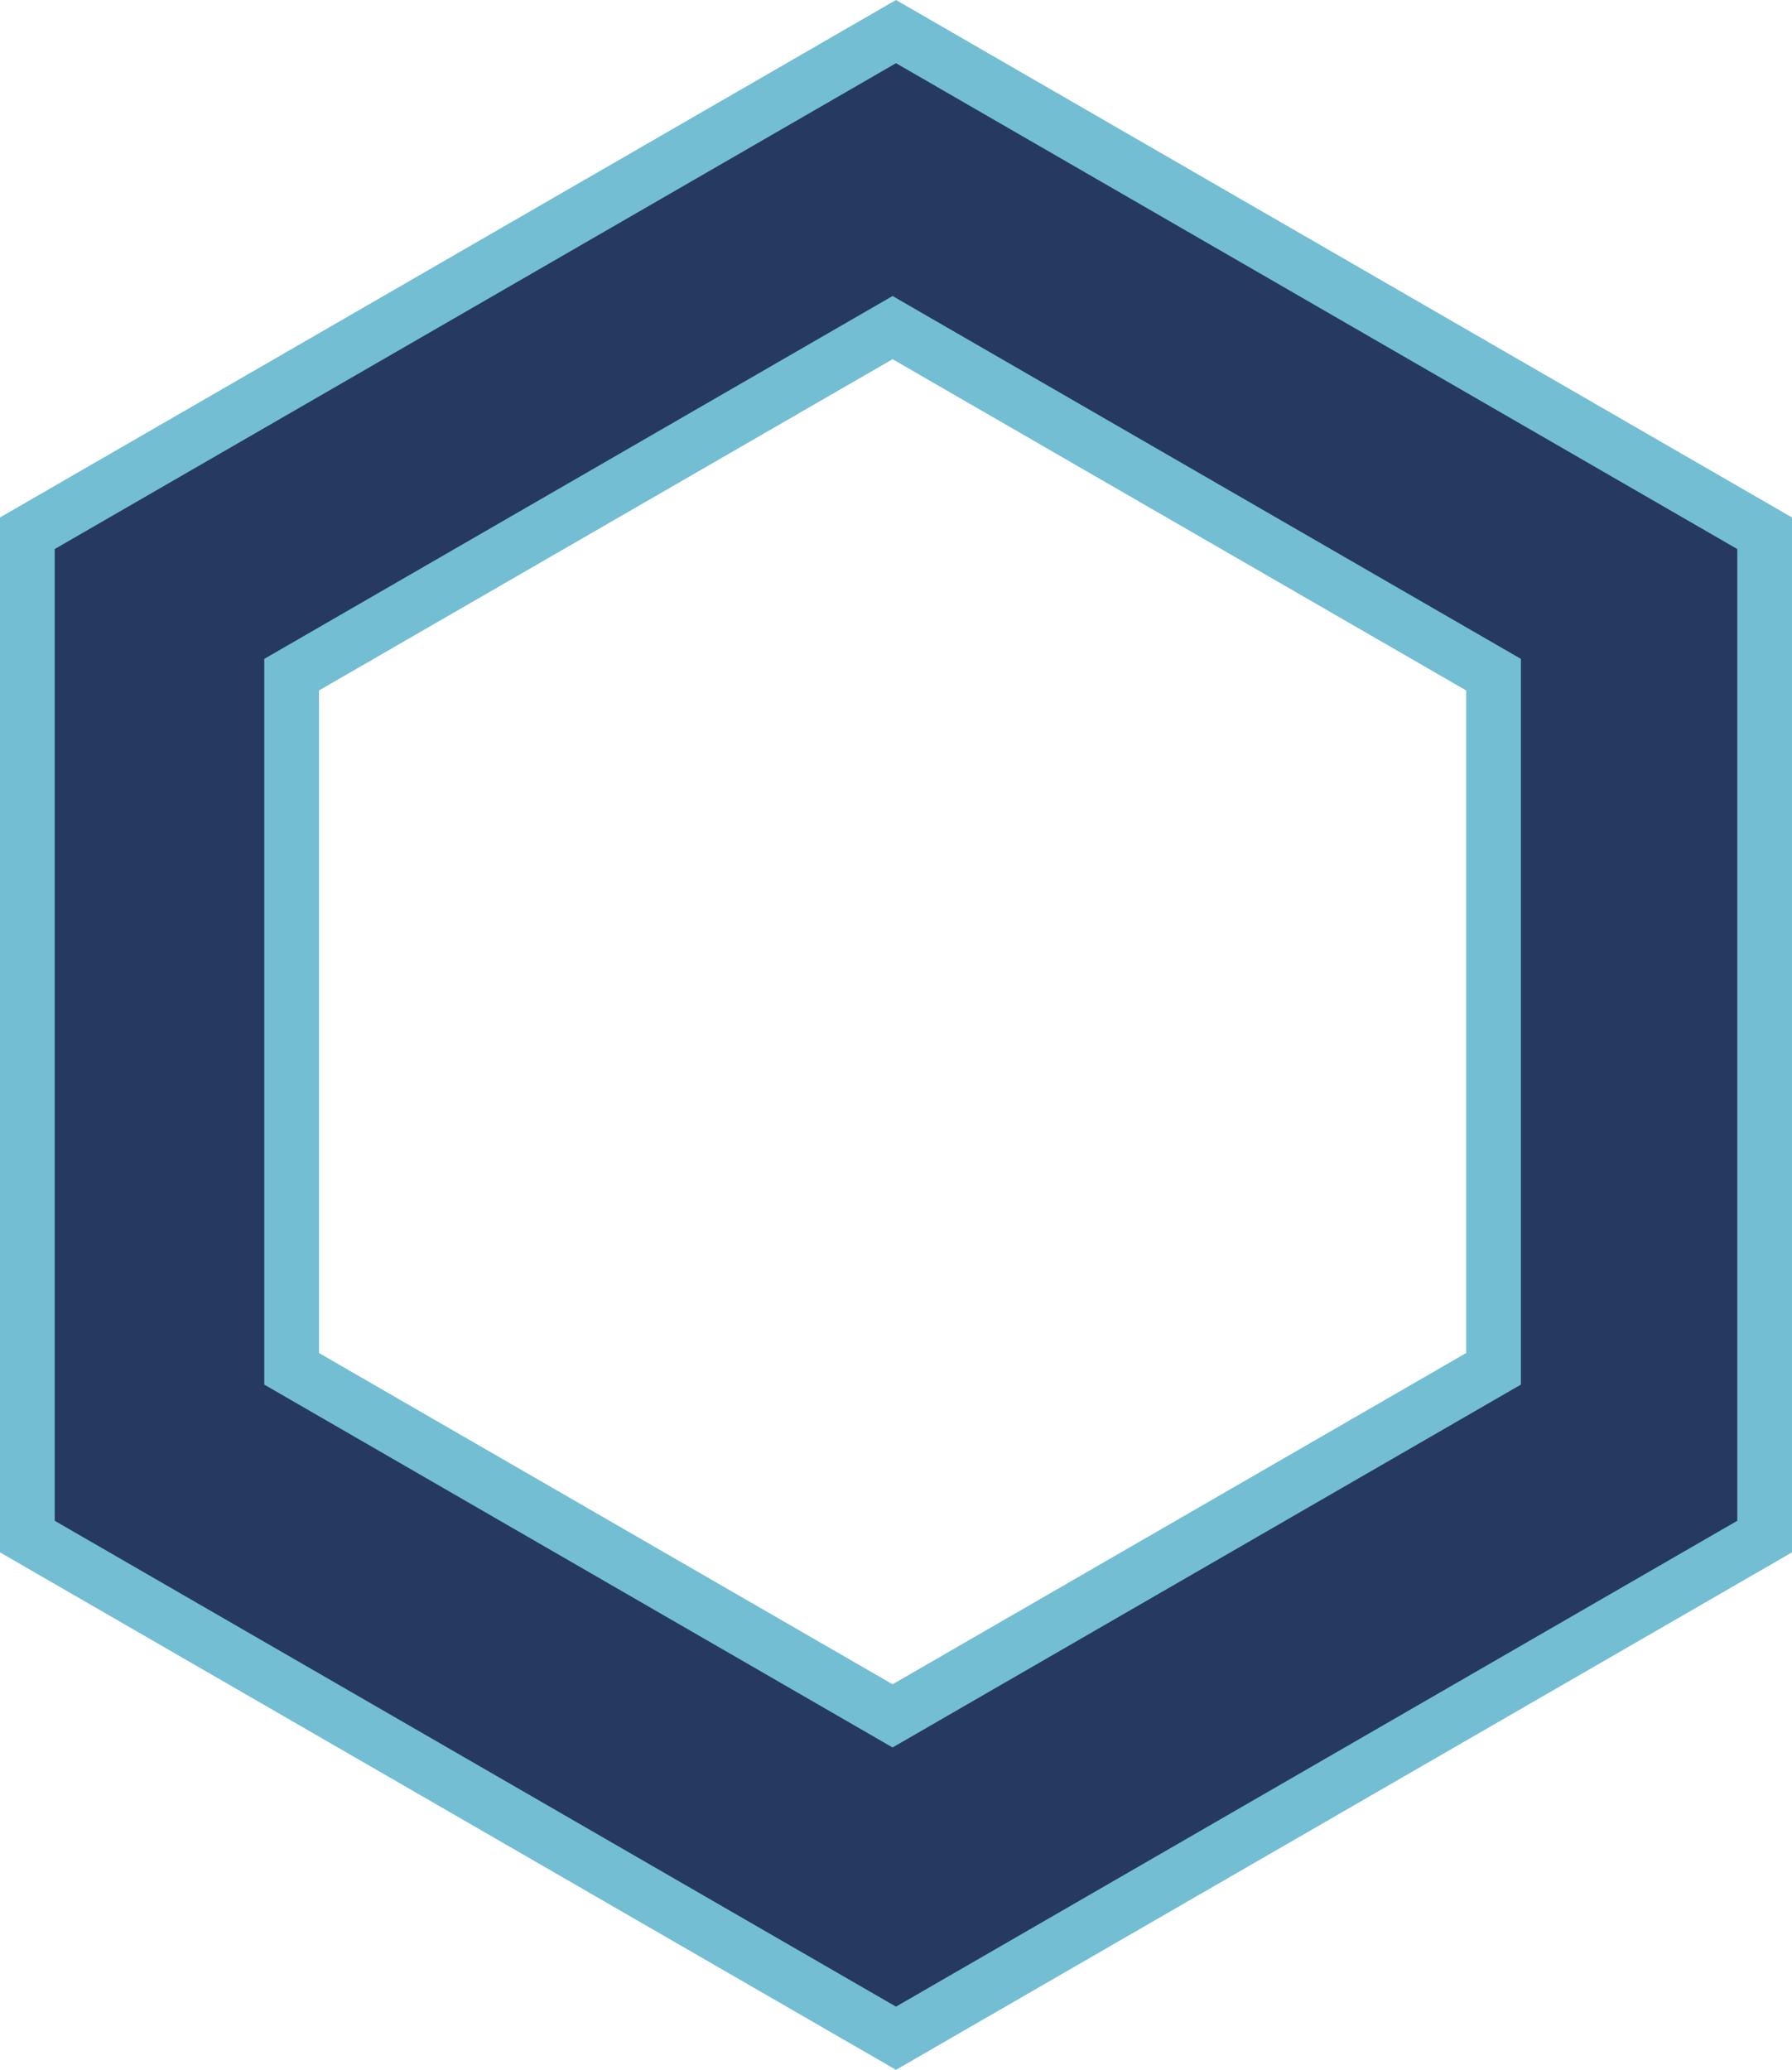 <?xml version="1.0" encoding="UTF-8" standalone="no"?>
<!-- Created with Inkscape (http://www.inkscape.org/) -->

<svg
   width="415.989"
   height="480.344"
   viewBox="0 0 103.997 120.086"
   version="1.1"
   id="svg1"
   inkscape:version="1.3 (0e150ed6c4, 2023-07-21)"
   sodipodi:docname="WarpGate.svg"
   inkscape:export-filename="WarpGateVortex.png"
   inkscape:export-xdpi="96"
   inkscape:export-ydpi="96"
   xmlns:inkscape="http://www.inkscape.org/namespaces/inkscape"
   xmlns:sodipodi="http://sodipodi.sourceforge.net/DTD/sodipodi-0.dtd"
   xmlns="http://www.w3.org/2000/svg"
   xmlns:svg="http://www.w3.org/2000/svg">
  <sodipodi:namedview
     id="namedview1"
     pagecolor="#ffffff"
     bordercolor="#000000"
     borderopacity="0.25"
     inkscape:showpageshadow="2"
     inkscape:pageopacity="0.0"
     inkscape:pagecheckerboard="0"
     inkscape:deskcolor="#d1d1d1"
     inkscape:document-units="px"
     inkscape:zoom="1.0343421"
     inkscape:cx="5.3173898"
     inkscape:cy="249.91732"
     inkscape:window-width="1920"
     inkscape:window-height="1017"
     inkscape:window-x="1912"
     inkscape:window-y="-8"
     inkscape:window-maximized="1"
     inkscape:current-layer="layer1" />
  <defs
     id="defs1">
    <inkscape:path-effect
       effect="copy_rotate"
       starting_point="88.668,83.424"
       origin="105.355,137.003"
       id="path-effect4"
       is_visible="true"
       lpeversion="1.2"
       lpesatellites=""
       method="normal"
       num_copies="6"
       starting_angle="105.233"
       rotation_angle="60"
       gap="-0.01"
       copies_to_360="true"
       mirror_copies="false"
       split_items="false"
       link_styles="false" />
    <inkscape:path-effect
       effect="copy_rotate"
       starting_point="88.668,83.424"
       origin="105.355,137.003"
       id="path-effect2"
       is_visible="true"
       lpeversion="1.2"
       lpesatellites=""
       method="normal"
       num_copies="6"
       starting_angle="105.233"
       rotation_angle="60"
       gap="-0.01"
       copies_to_360="true"
       mirror_copies="false"
       split_items="false"
       link_styles="false" />
    <filter
       style="color-interpolation-filters:sRGB;"
       inkscape:label="Blur"
       id="filter4"
       x="-0.081"
       y="-0.088"
       width="1.162"
       height="1.176">
      <feGaussianBlur
         stdDeviation="2 2"
         result="blur"
         id="feGaussianBlur4" />
    </filter>
  </defs>
  <g
     inkscape:groupmode="layer"
     id="layer2"
     inkscape:label="Layer 2"
     transform="translate(-54.357,-77.062)"
     style="display:none">
    <path
       style="fill:none;stroke:#73bed3;stroke-width:3;stroke-linecap:square;stroke-dasharray:none"
       d="M 105.125,137.075 86.869,133.675 79.591,114.382 85.372,99.284 M 105.302,137.239 93.23,151.349 72.883,148.005 62.698,135.45 m 42.835,1.717 6.183,17.51 -13.069,15.95 -15.966,2.542 m 22.905,-36.238 18.255,3.4 7.279,19.293 -5.781,15.098 m -19.93,-37.955 12.072,-14.109 20.348,3.343 10.185,12.556 m -42.835,-1.717 -6.183,-17.51 13.069,-15.95 15.966,-2.542"
       id="path2"
       sodipodi:nodetypes="cccc"
       inkscape:path-effect="#path-effect2"
       inkscape:original-d="m 105.35549,136.76163 8.67481,-16.41839 20.5848,-1.21216 12.696,10.00928" />
    <path
       style="display:inline;fill:none;stroke:#73bed3;stroke-width:3;stroke-linecap:square;stroke-dasharray:none;filter:url(#filter4)"
       d="M 105.122,137.067 87.001,133.011 80.423,113.468 86.745,98.588 M 105.294,137.237 92.721,150.902 72.507,146.827 62.781,133.912 m 42.746,3.261 5.548,17.721 -13.636,15.468 -16.047,1.965 m 24.197,-35.388 18.121,4.056 6.578,19.543 -6.322,14.88 m -18.549,-38.649 12.573,-13.665 20.214,4.075 9.725,12.915 m -42.746,-3.261 -5.548,-17.721 13.636,-15.468 16.047,-1.965"
       id="path3"
       sodipodi:nodetypes="cccc"
       inkscape:path-effect="#path-effect4"
       inkscape:original-d="m 105.35549,136.76163 8.67481,-16.41839 20.5848,-1.21216 12.696,10.00928" />
  </g>
  <g
     inkscape:label="Layer 1"
     inkscape:groupmode="layer"
     id="layer1"
     transform="translate(-54.357,-77.062)"
     style="display:inline">
    <path
       id="path1"
       style="fill:#253a5e;stroke:#73bed3;stroke-width:3.175;stroke-linecap:square;stroke-dasharray:none"
       d="M 106.356,78.895 55.944,108 v 58.21 l 50.411,29.105 50.411,-29.105 v -58.21 z m -0.199,17.174 34.876,20.136 v 40.272 l -34.876,20.136 -34.876,-20.136 v -40.272 z" />
  </g>
</svg>

